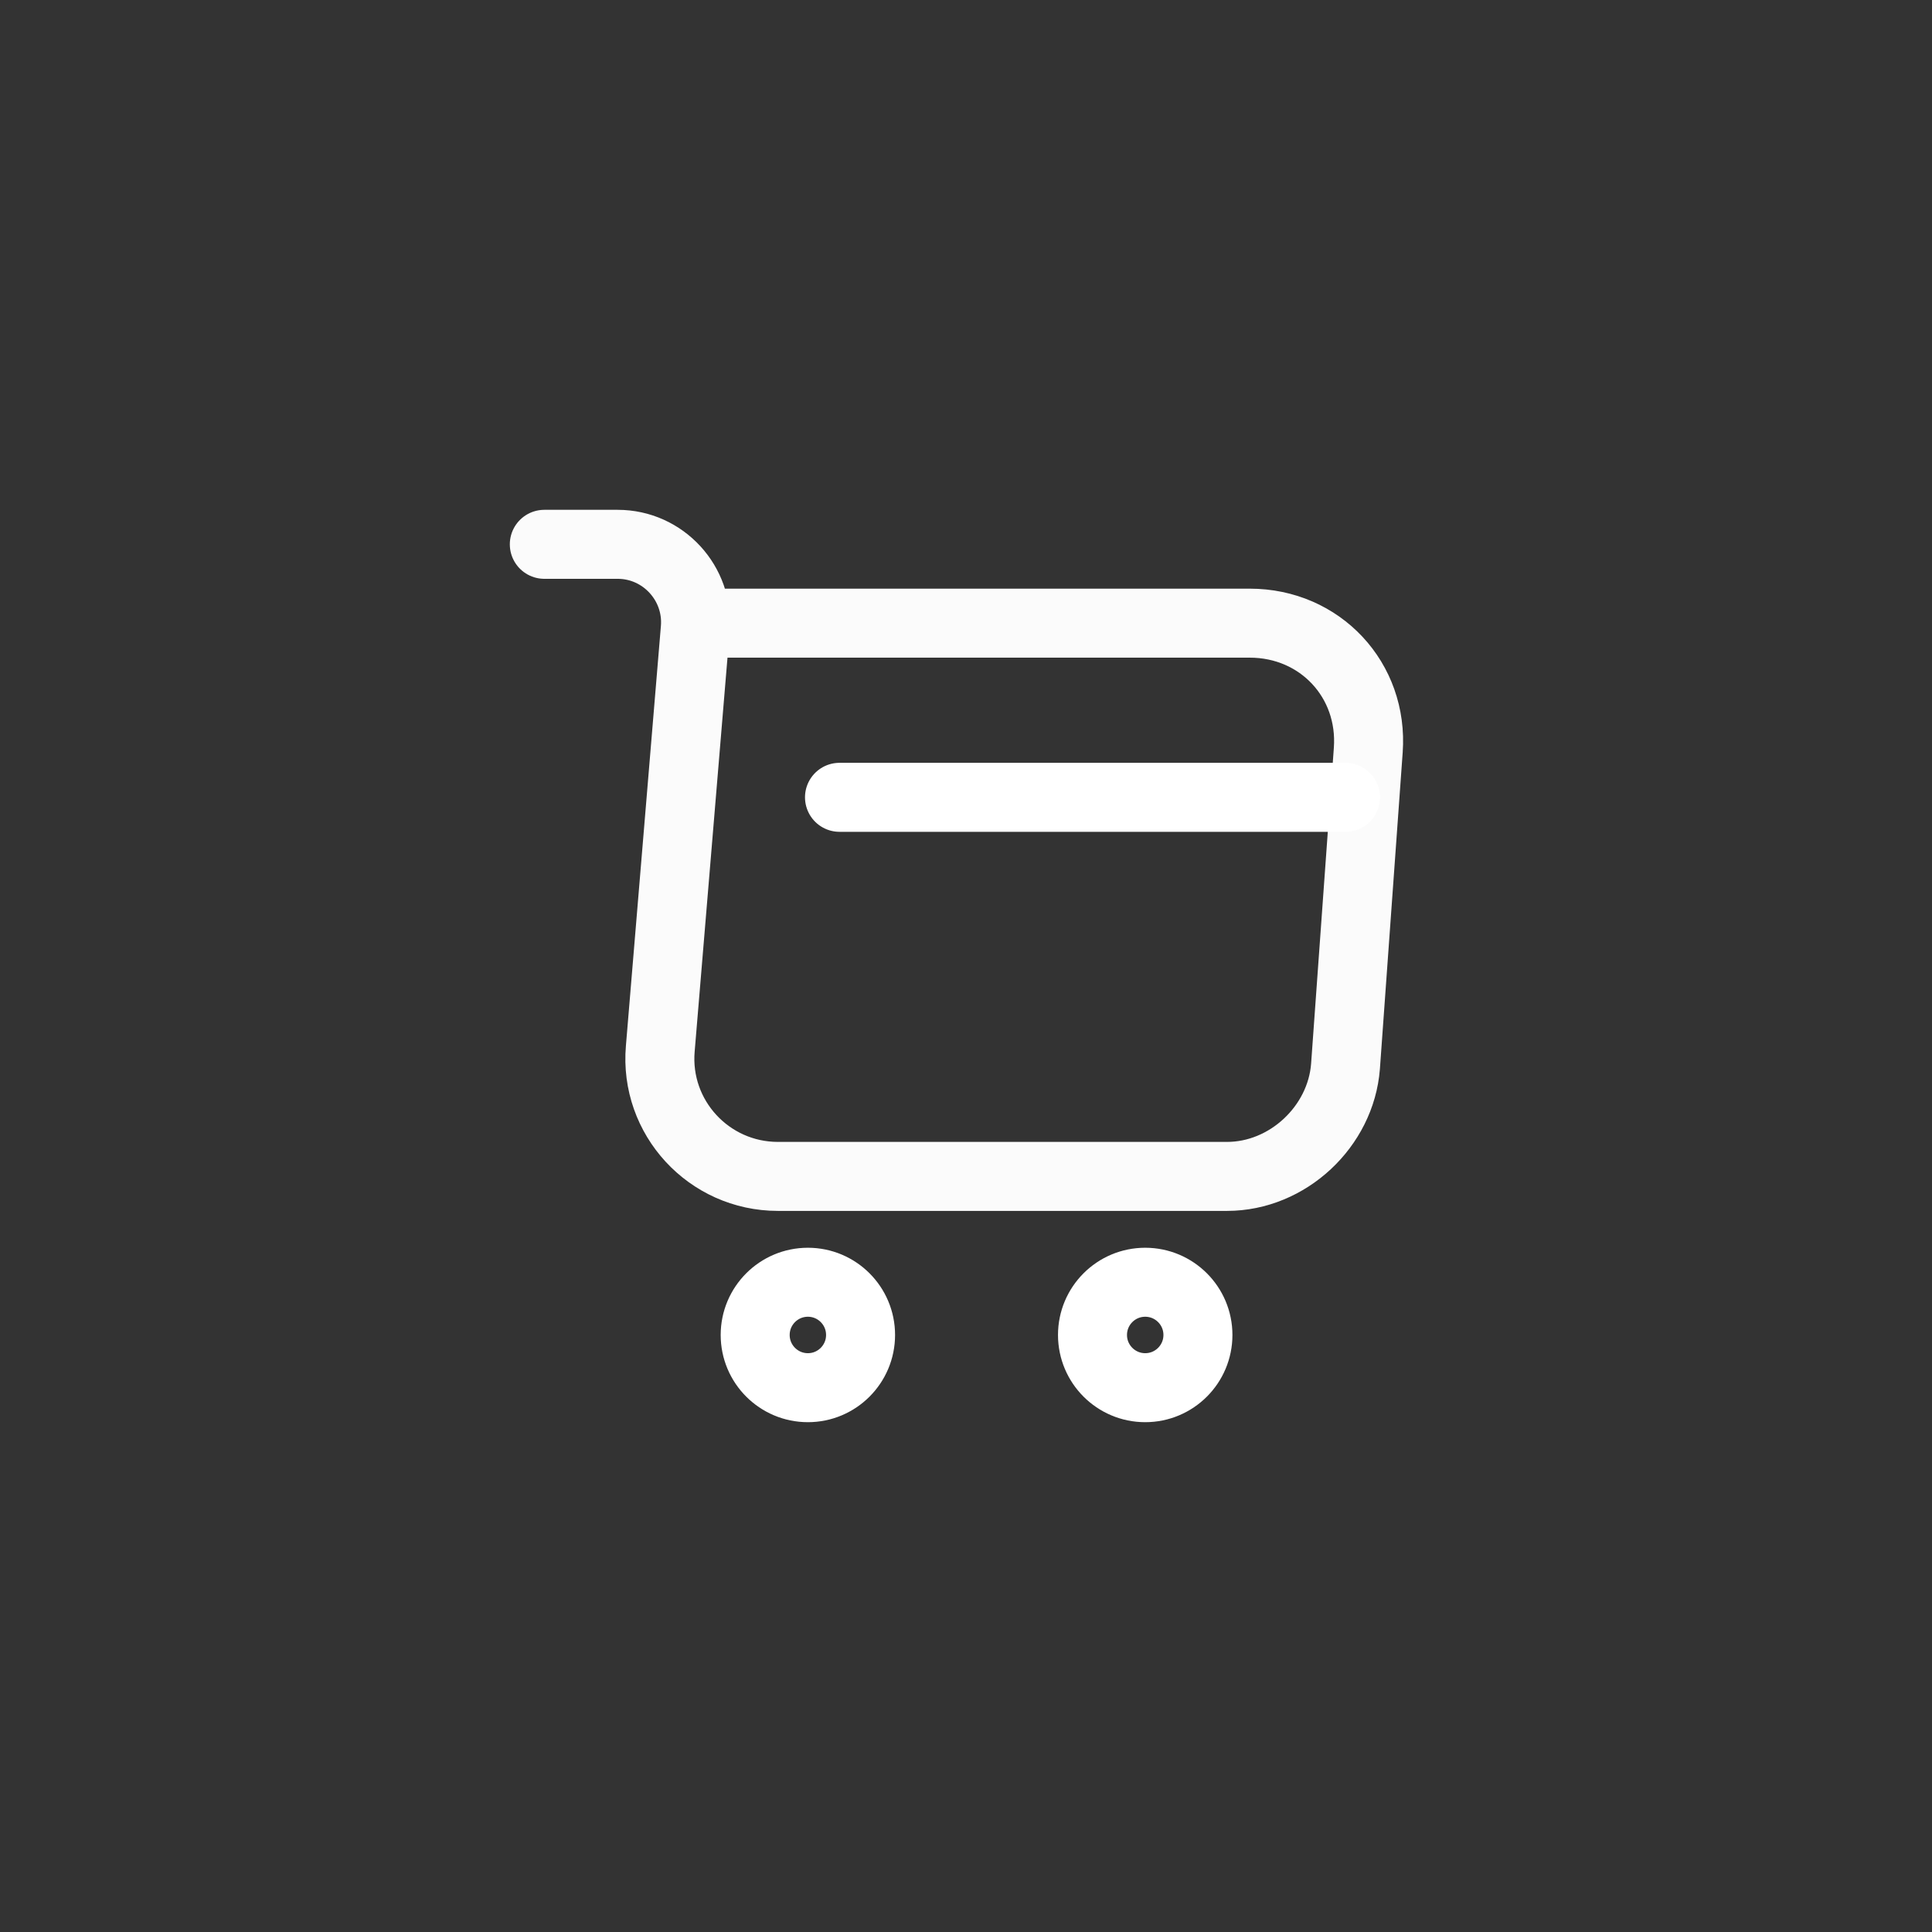 <svg width="42" height="42" viewBox="0 0 42 42" fill="none" xmlns="http://www.w3.org/2000/svg">
<rect x="0" y="0" width="42" height="42" fill="#333333" stroke="none"/>
<path d="M11.833 11.833H13.428C14.418 11.833 15.197 12.686 15.115 13.667L14.354 22.797C14.226 24.291 15.408 25.574 16.912 25.574H26.674C27.994 25.574 29.149 24.492 29.25 23.182L29.745 16.307C29.855 14.785 28.7 13.547 27.169 13.547H15.335" stroke="#FBFBFB" stroke-width="1.5" stroke-miterlimit="10" stroke-linecap="round" stroke-linejoin="round"/>
<path d="M24.896 30.167C25.529 30.167 26.042 29.654 26.042 29.021C26.042 28.388 25.529 27.875 24.896 27.875C24.263 27.875 23.75 28.388 23.75 29.021C23.75 29.654 24.263 30.167 24.896 30.167Z" stroke="white" stroke-width="1.5" stroke-miterlimit="10" stroke-linecap="round" stroke-linejoin="round"/>
<path d="M17.563 30.167C18.195 30.167 18.708 29.654 18.708 29.021C18.708 28.388 18.195 27.875 17.563 27.875C16.93 27.875 16.417 28.388 16.417 29.021C16.417 29.654 16.93 30.167 17.563 30.167Z" stroke="white" stroke-width="1.5" stroke-miterlimit="10" stroke-linecap="round" stroke-linejoin="round"/>
<path d="M18.25 17.333H29.25" stroke="white" stroke-width="1.5" stroke-miterlimit="10" stroke-linecap="round" stroke-linejoin="round"/>
</svg>
